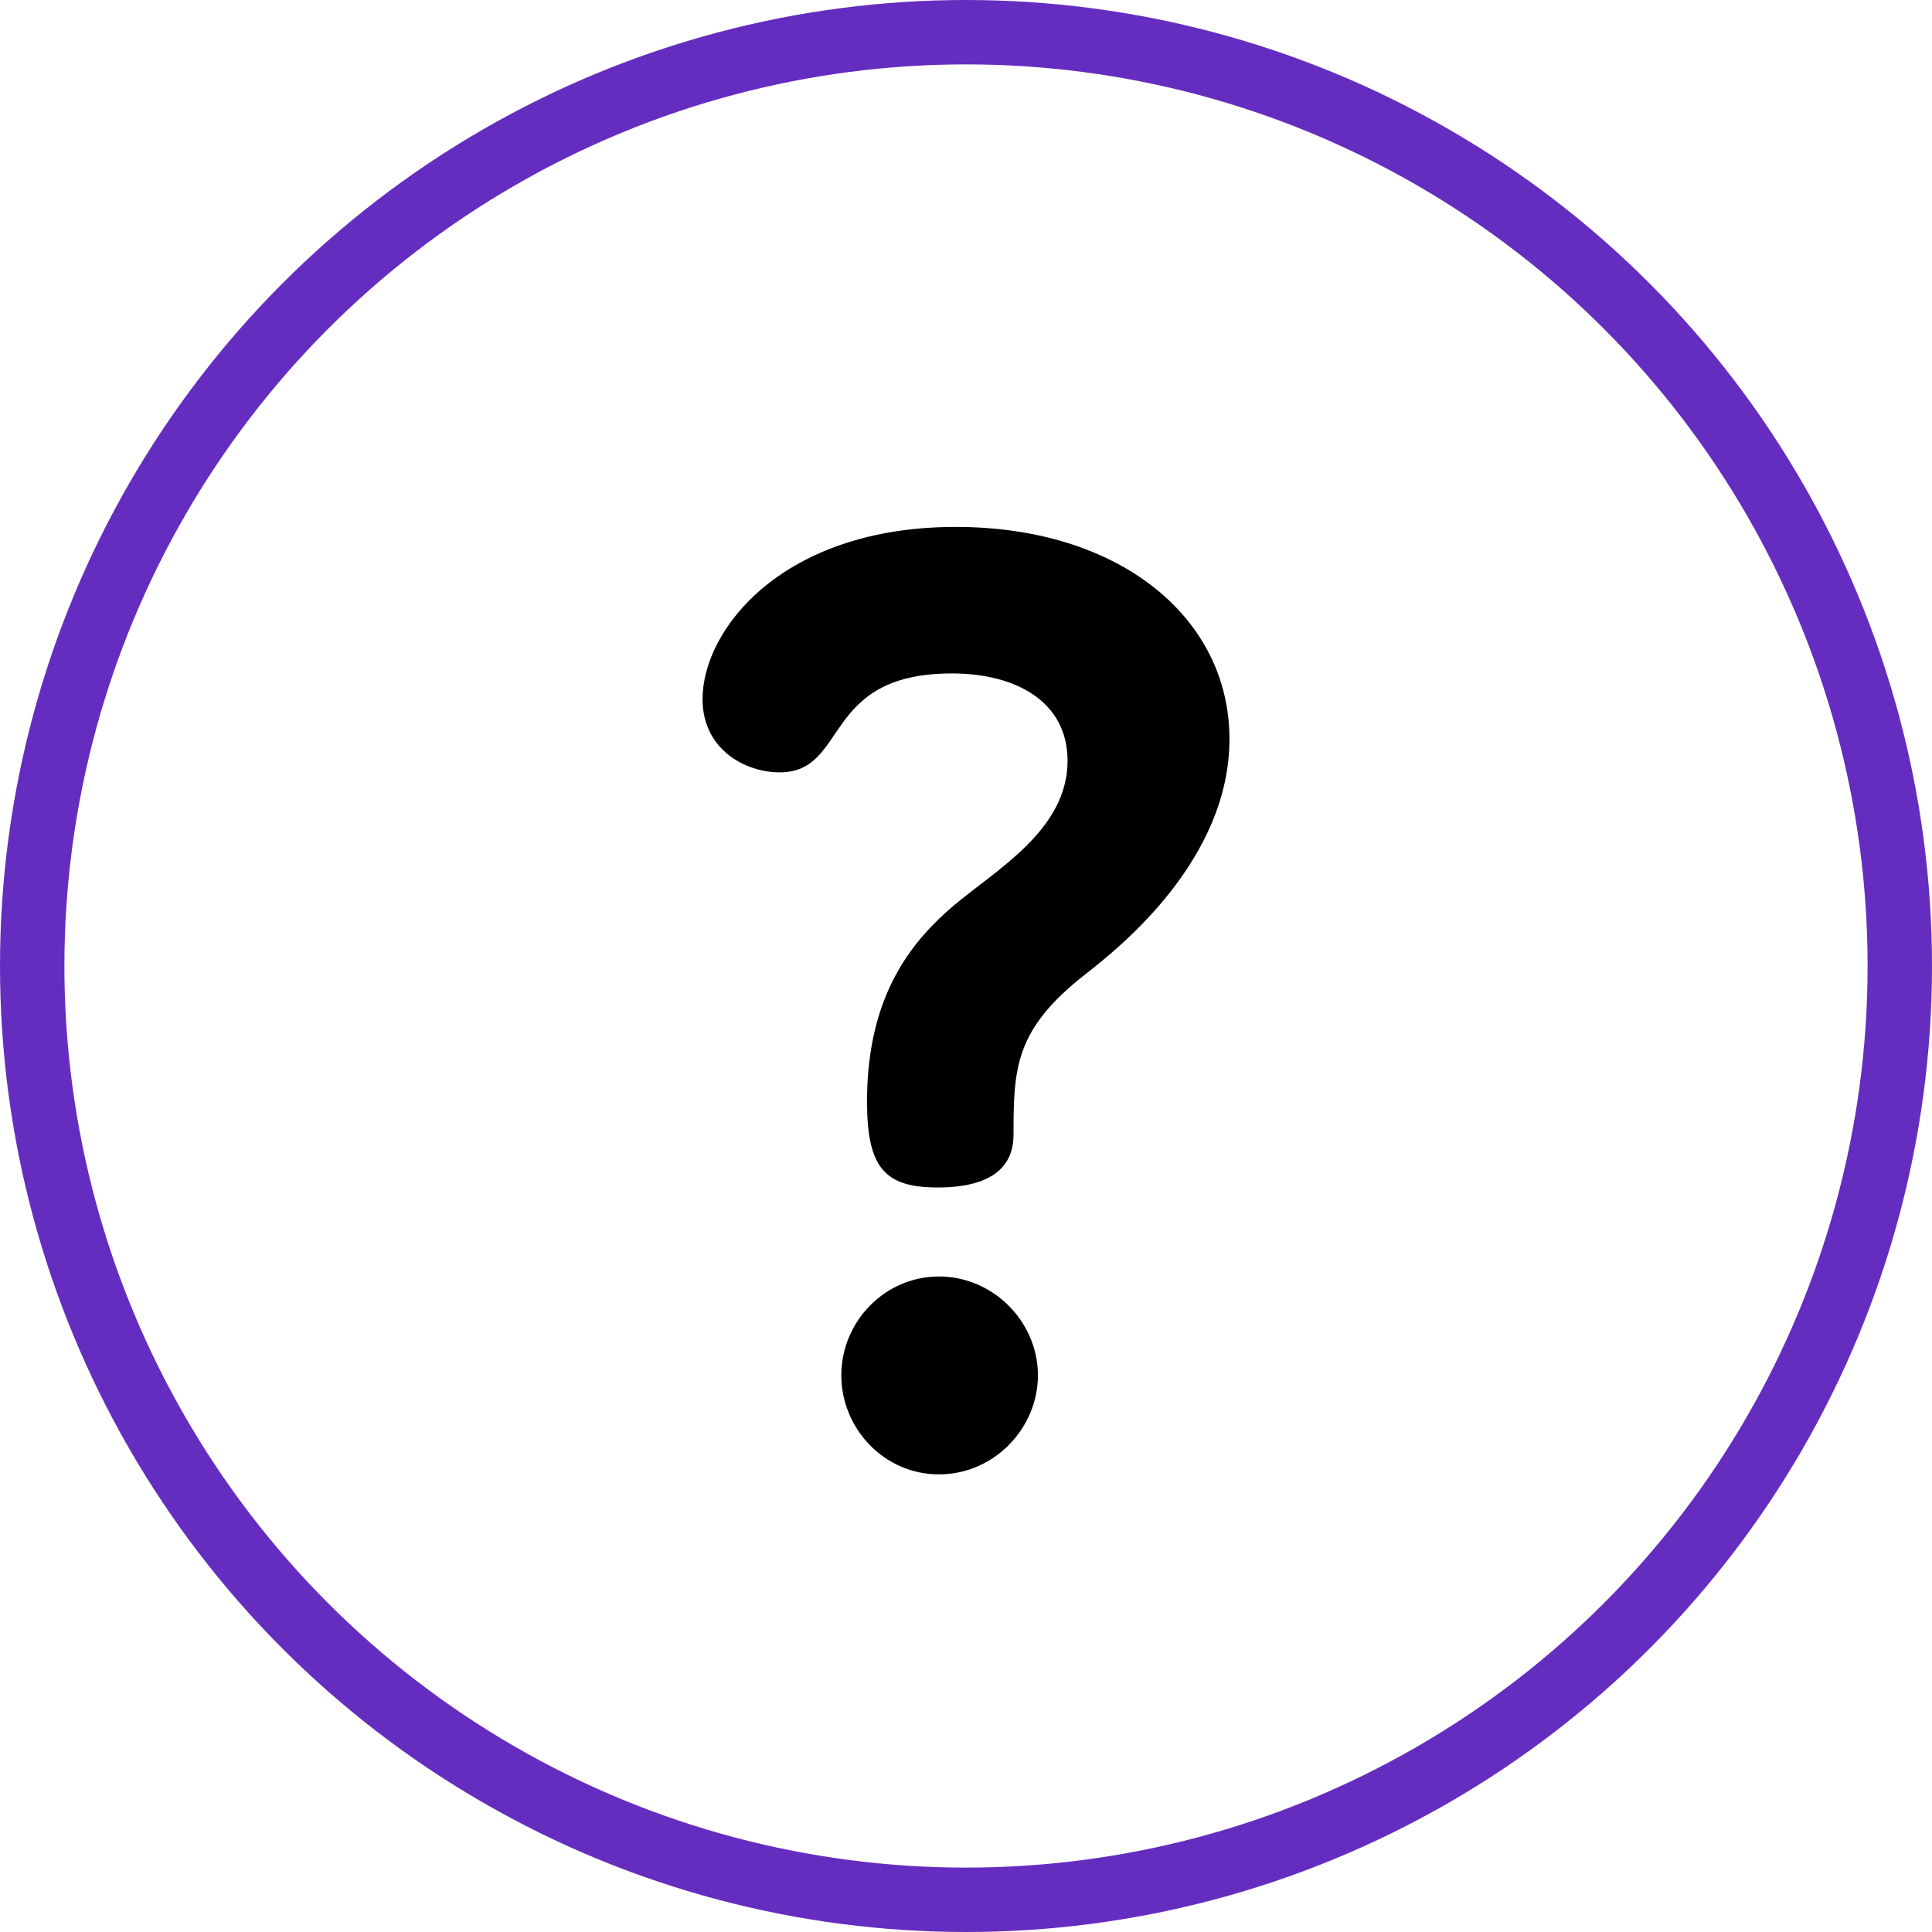 <svg width="30" height="30" viewBox="0 0 30 30" fill="none" xmlns="http://www.w3.org/2000/svg">
<path d="M14.58 19.821C13.742 19.821 13.064 20.519 13.064 21.357C13.064 22.175 13.722 22.894 14.58 22.894C15.438 22.894 16.117 22.175 16.117 21.357C16.117 20.519 15.418 19.821 14.58 19.821Z" fill="black"/>
<path d="M14.84 8.182C12.146 8.182 10.909 9.778 10.909 10.856C10.909 11.634 11.568 11.993 12.106 11.993C13.184 11.993 12.745 10.457 14.781 10.457C15.778 10.457 16.577 10.896 16.577 11.814C16.577 12.891 15.459 13.51 14.8 14.069C14.222 14.568 13.463 15.386 13.463 17.102C13.463 18.14 13.743 18.439 14.561 18.439C15.539 18.439 15.738 18 15.738 17.621C15.738 16.583 15.758 15.985 16.856 15.126C17.395 14.707 19.091 13.35 19.091 11.475C19.091 9.599 17.395 8.182 14.84 8.182Z" fill="black"/>
<circle cx="15" cy="15" r="14.5" stroke="#652DBF"/>
</svg>
